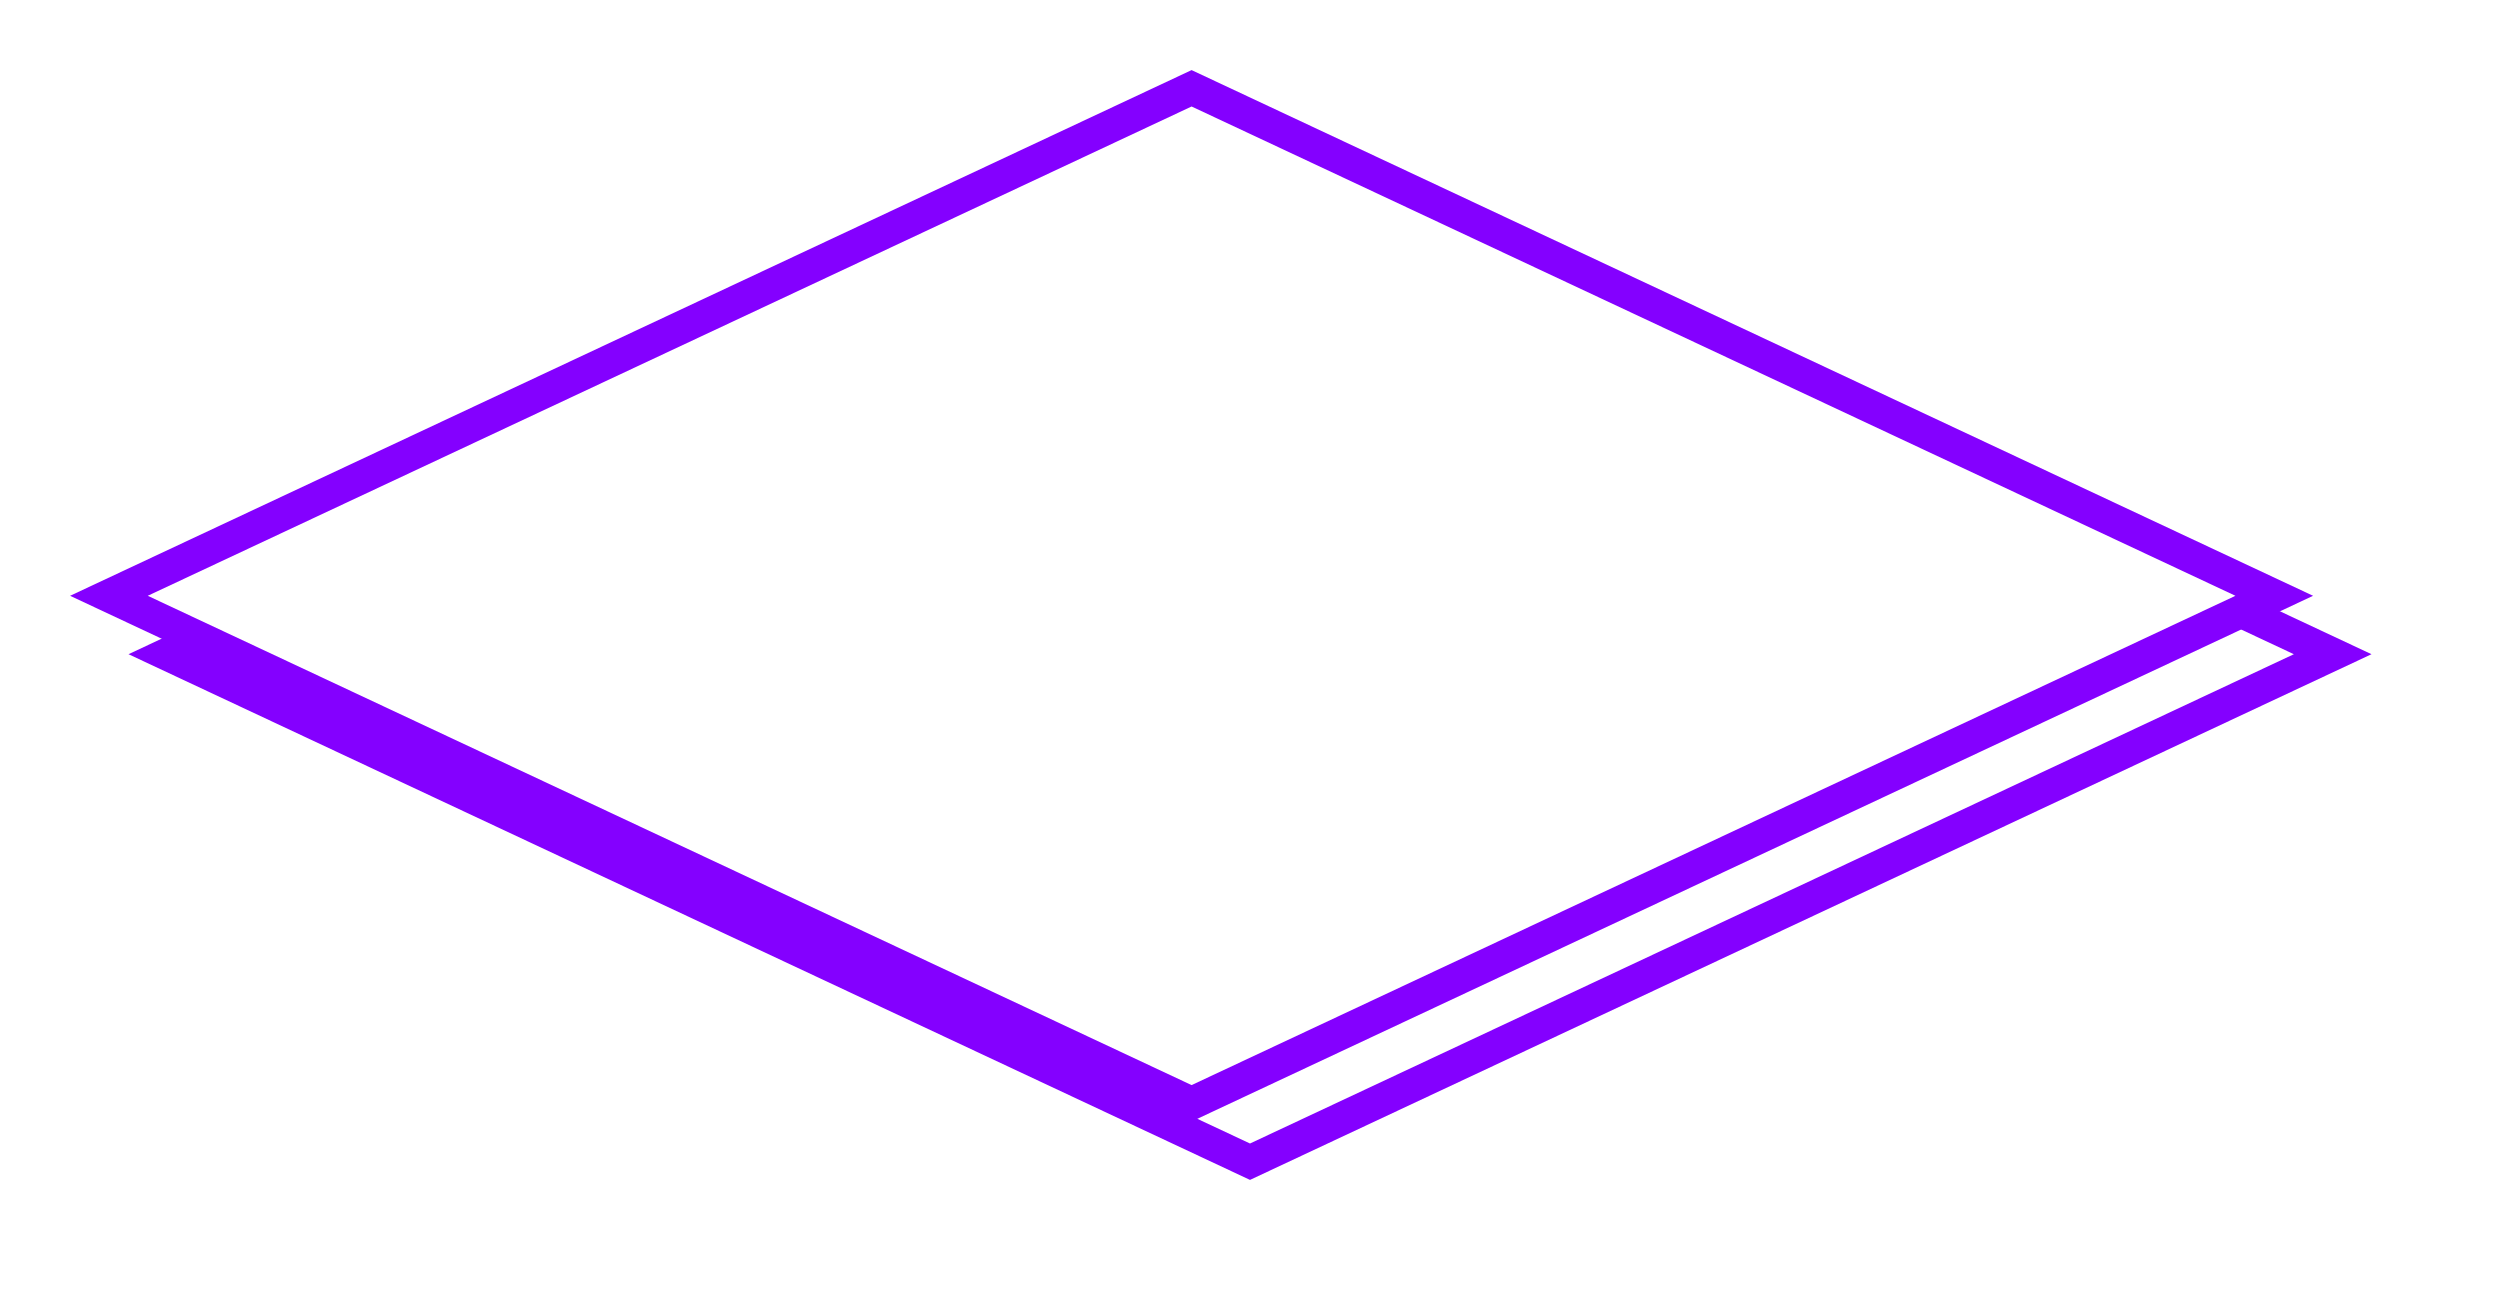 ﻿<?xml version="1.0" encoding="utf-8"?>
<svg version="1.1" xmlns:xlink="http://www.w3.org/1999/xlink" width="214px" height="112px" xmlns="http://www.w3.org/2000/svg">
  <defs>
    <filter x="711px" y="2724px" width="214px" height="112px" filterUnits="userSpaceOnUse" id="filter191">
      <feOffset dx="5" dy="5" in="SourceAlpha" result="shadowOffsetInner" />
      <feGaussianBlur stdDeviation="5.5" in="shadowOffsetInner" result="shadowGaussian" />
      <feComposite in2="shadowGaussian" operator="atop" in="SourceAlpha" result="shadowComposite" />
      <feColorMatrix type="matrix" values="0 0 0 0 0.333  0 0 0 0 0.333  0 0 0 0 0.333  0 0 0 0.349 0  " in="shadowComposite" />
    </filter>
    <g id="widget192">
      <path d="M 813 2817.404  L 722.539 2775  L 813 2732.596  L 903.461 2775  L 813 2817.404  Z " fill-rule="nonzero" fill="#ffffff" stroke="none" />
      <path d="M 813 2820  L 717 2775  L 813 2730  L 909 2775  L 813 2820  Z M 723.647 2775  L 813 2816.884  L 902.353 2775  L 813 2733.116  L 723.647 2775  Z " fill-rule="nonzero" fill="#8400ff" stroke="none" />
    </g>
  </defs>
  <g transform="matrix(1 0 0 1 -711 -2724 )">
    <use xlink:href="#widget192" filter="url(#filter191)" />
    <use xlink:href="#widget192" />
  </g>
</svg>